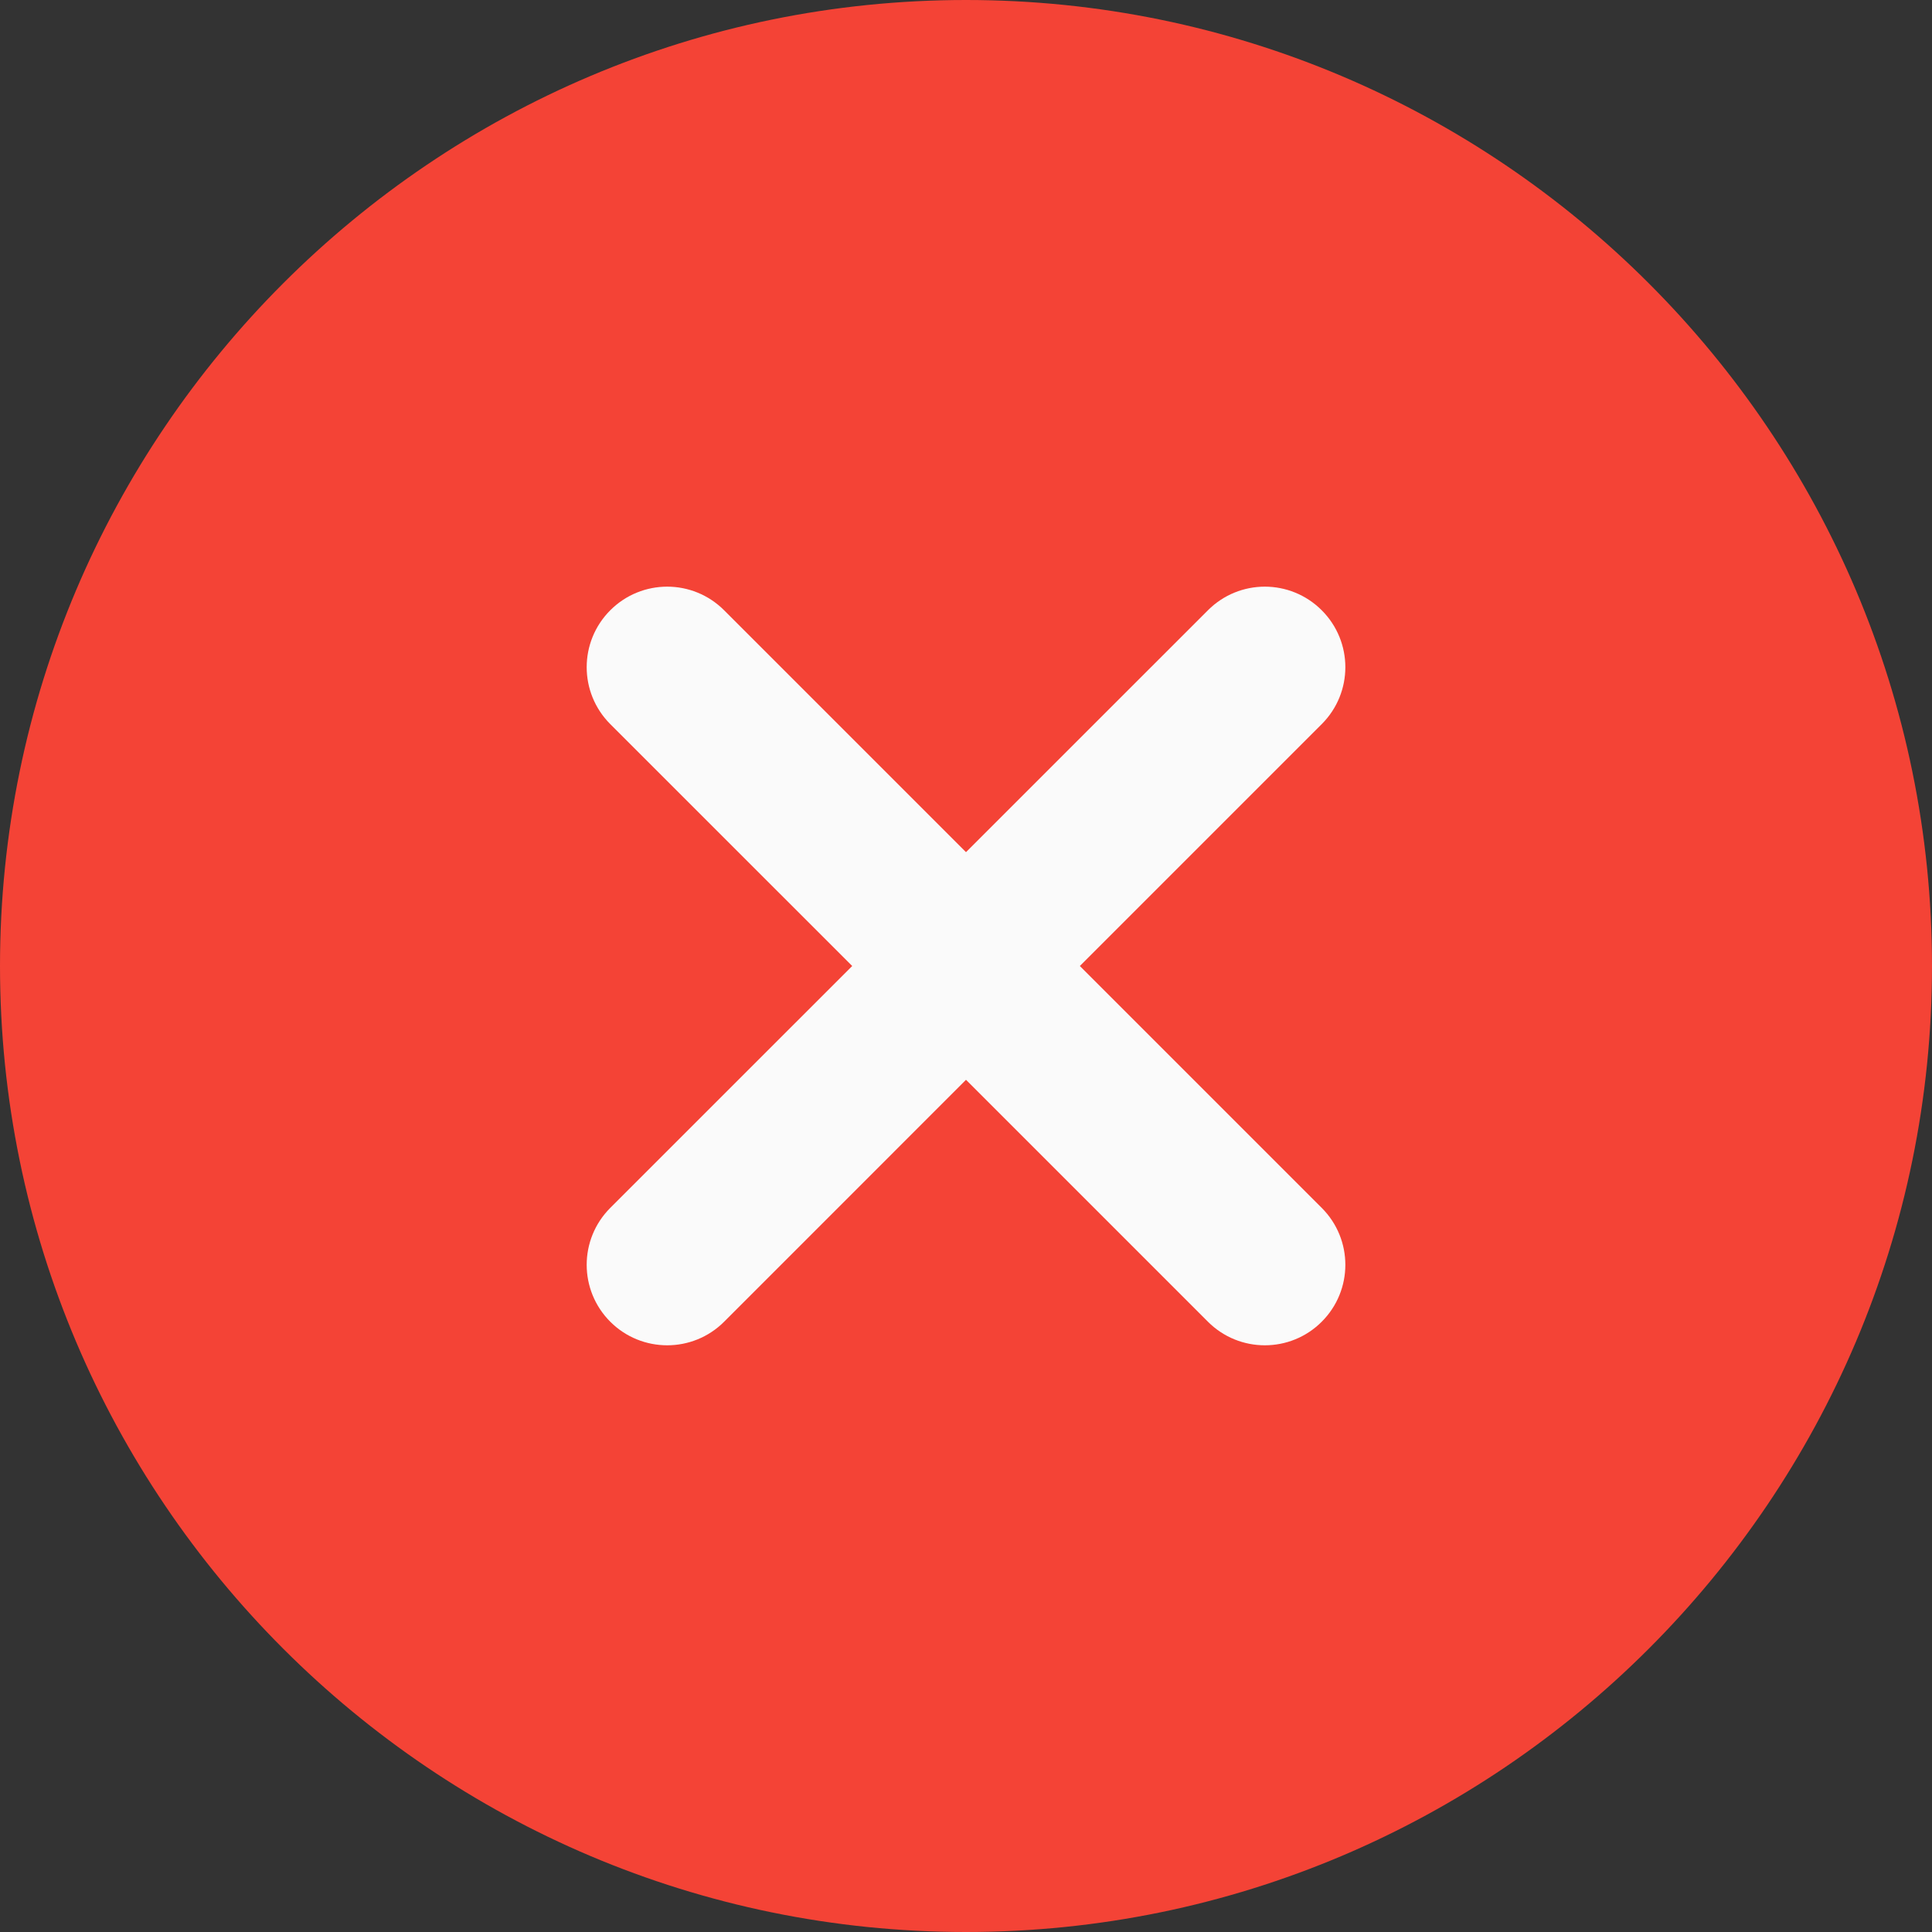 <svg width="40" height="40" viewBox="0 0 40 40" fill="none" xmlns="http://www.w3.org/2000/svg">
<rect x="0" y="0" width="40" height="40" fill="#333333" stroke="none"/>
<g clip-path="url(#clip0_1272_4138)">
<path d="M20 0C8.972 0 0 8.972 0 20C0 31.028 8.972 40 20 40C31.028 40 40 31.028 40 20C40 8.972 31.028 0 20 0Z" fill="#F44336"/>
<path d="M27.365 25.008C28.017 25.66 28.017 26.713 27.365 27.365C27.04 27.69 26.614 27.853 26.187 27.853C25.76 27.853 25.334 27.69 25.009 27.365L20 22.356L14.992 27.365C14.667 27.69 14.24 27.853 13.814 27.853C13.387 27.853 12.96 27.69 12.635 27.365C11.984 26.713 11.984 25.66 12.635 25.008L17.644 20L12.635 14.992C11.984 14.34 11.984 13.287 12.635 12.635C13.287 11.983 14.34 11.983 14.992 12.635L20 17.643L25.009 12.635C25.66 11.983 26.713 11.983 27.365 12.635C28.017 13.287 28.017 14.34 27.365 14.992L22.357 20L27.365 25.008Z" fill="#FAFAFA"/>
</g>
<defs>
<clipPath id="clip0_1272_4138">
<rect width="40" height="40" fill="white"/>
</clipPath>
</defs>
</svg>
